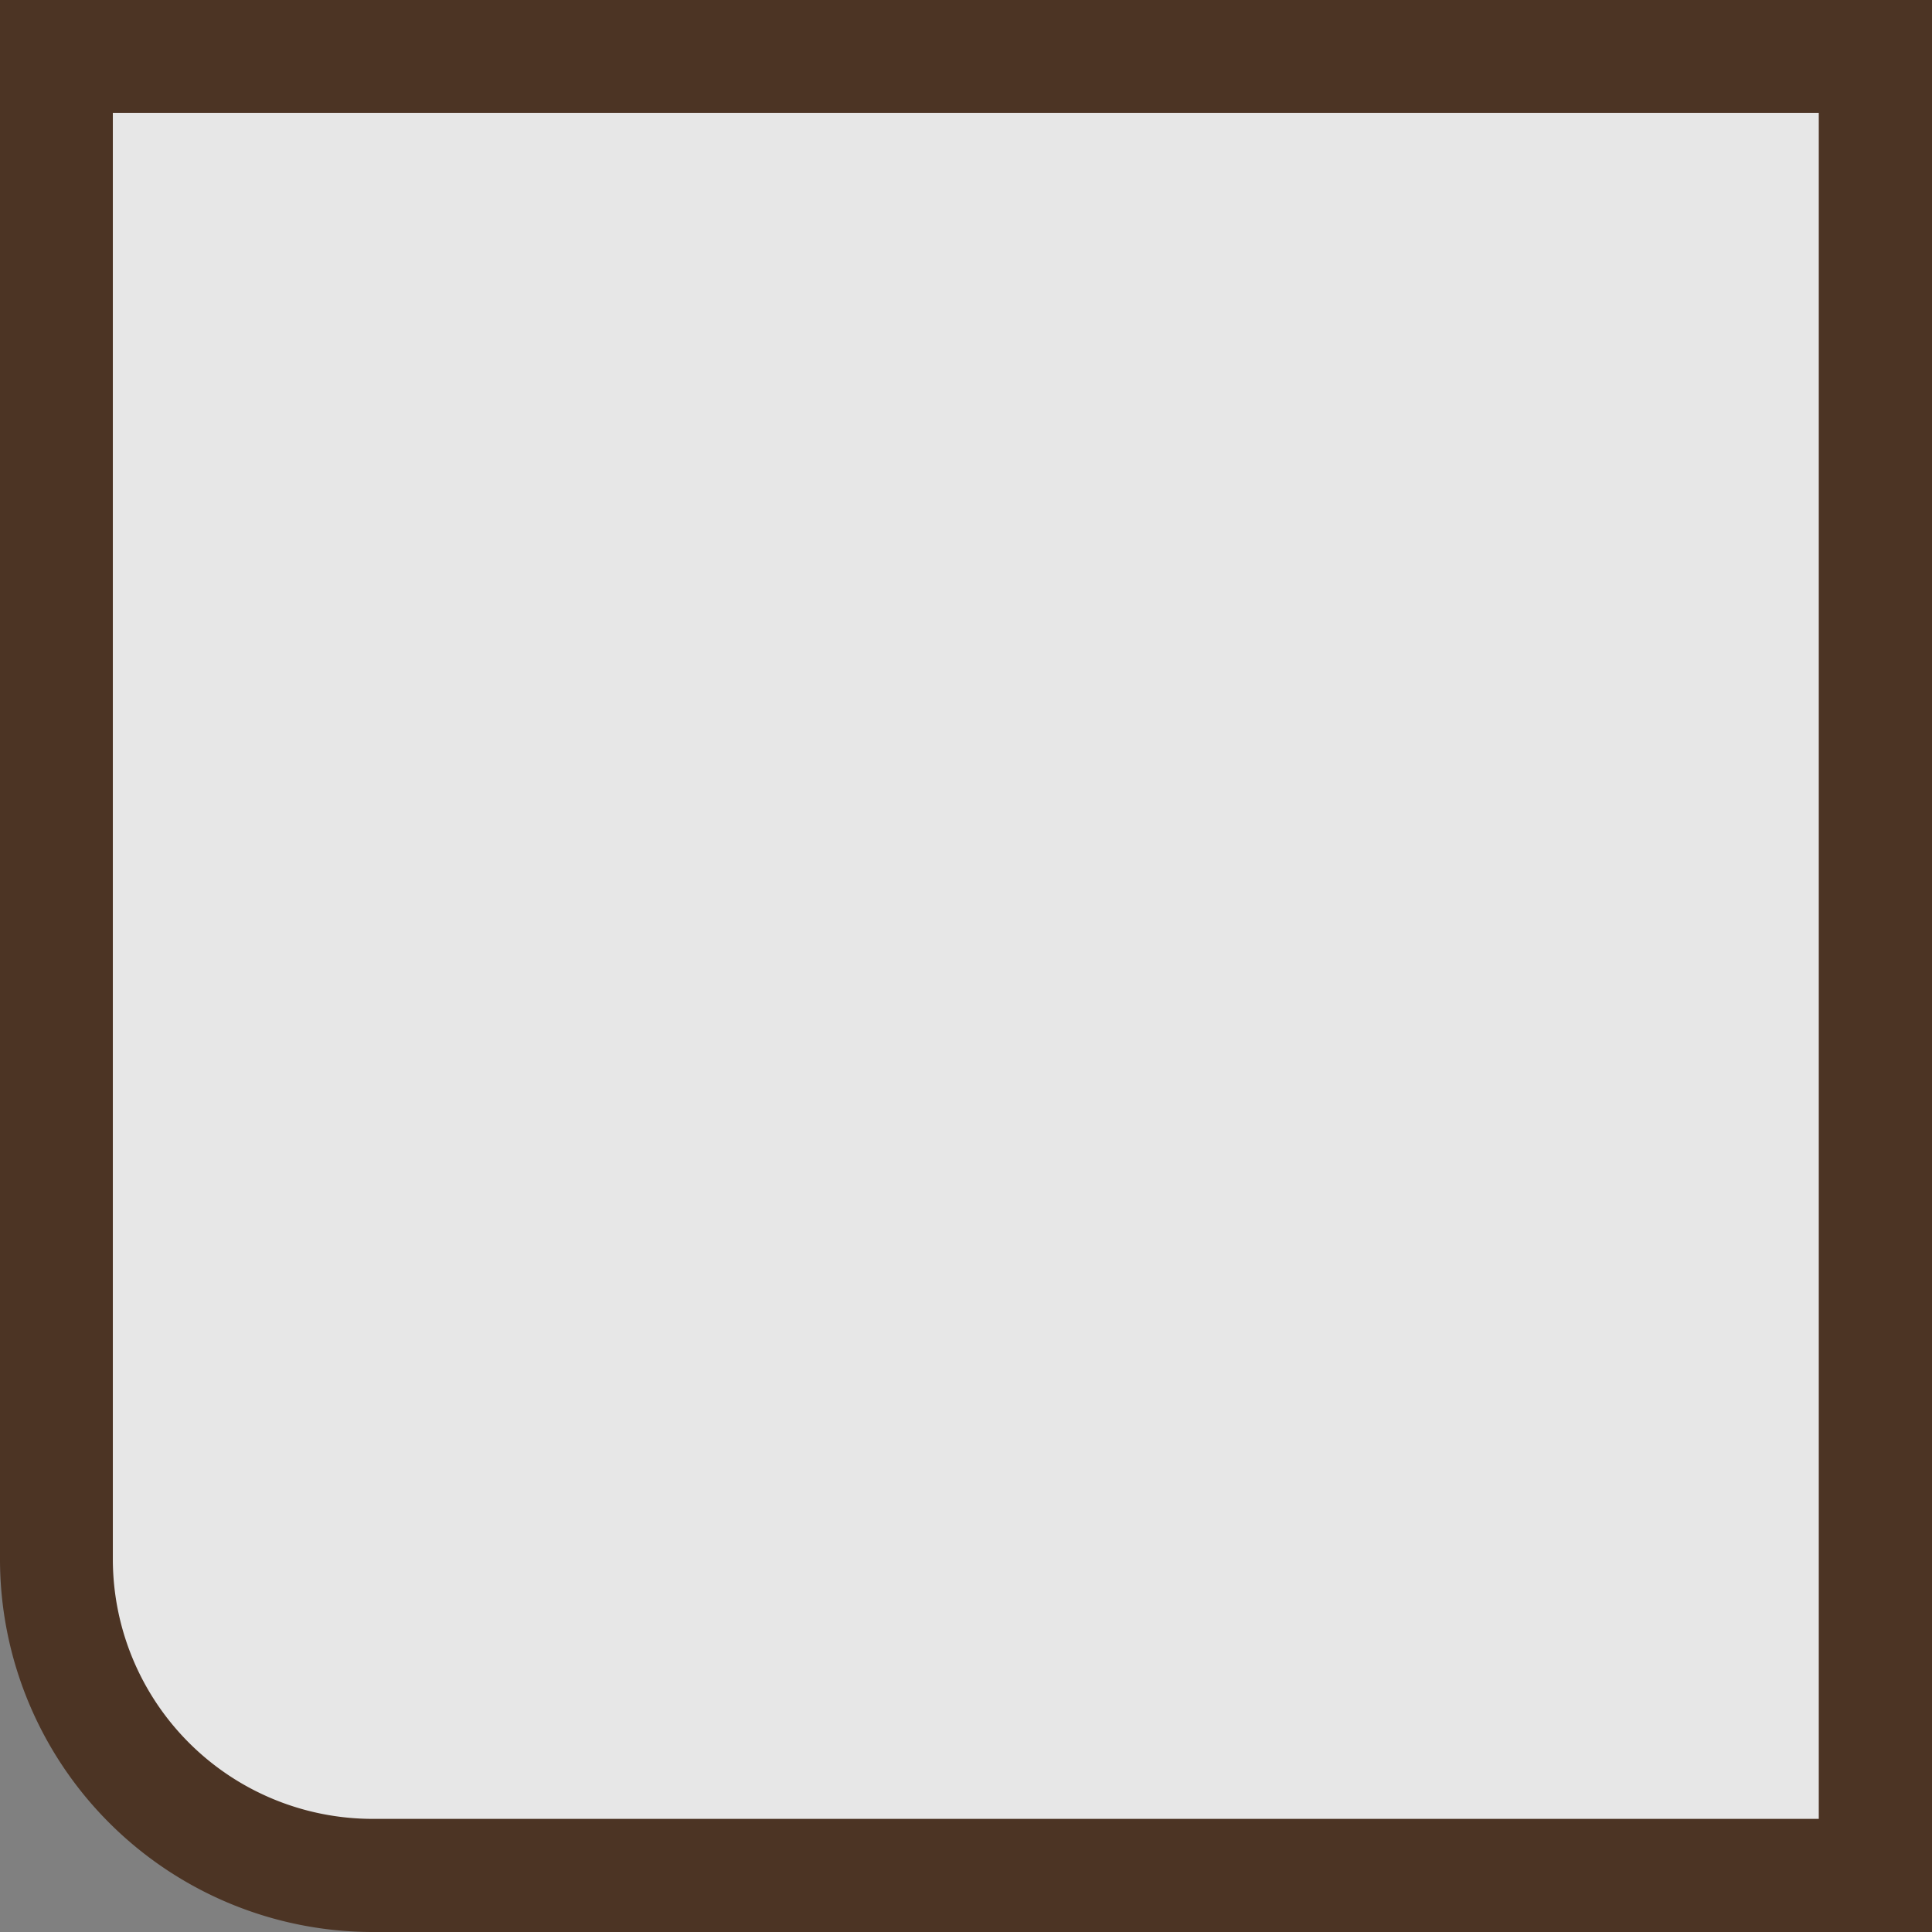 <svg xmlns="http://www.w3.org/2000/svg" viewBox="0 0 201.69 201.69"><rect x="0" y="0" width="201.69" height="201.69" fill="#808080" stroke="none"/><defs><style>.a9cc7cb0-23bf-4795-95f6-7edf13dfd0af{opacity:0.81;}.b4f0acb9-3a4c-4cd0-bcb0-cc1fbb51a6a2{fill:#fff;}.fef0ac2f-7718-430e-b547-5f782fa4aa11{fill:#40220f;}</style></defs><title>方框3</title><g id="bb8b8e9a-5ab6-41b6-bd7e-98801c324de7" data-name="圖層 2"><g id="eb45fcaf-5c85-4880-ad8e-25cd4a5a8b8d" data-name="圖層 1"><g class="a9cc7cb0-23bf-4795-95f6-7edf13dfd0af"><path class="b4f0acb9-3a4c-4cd0-bcb0-cc1fbb51a6a2" d="M5.89,5.89V162.81a33,33,0,0,0,33,33H195.8V5.89Z"/><path class="fef0ac2f-7718-430e-b547-5f782fa4aa11" d="M201.69,201.69H38.87A38.92,38.92,0,0,1,0,162.81V0H201.69ZM11.78,11.78v151a27.13,27.13,0,0,0,27.09,27.1h151V11.78Z"/></g></g></g></svg>